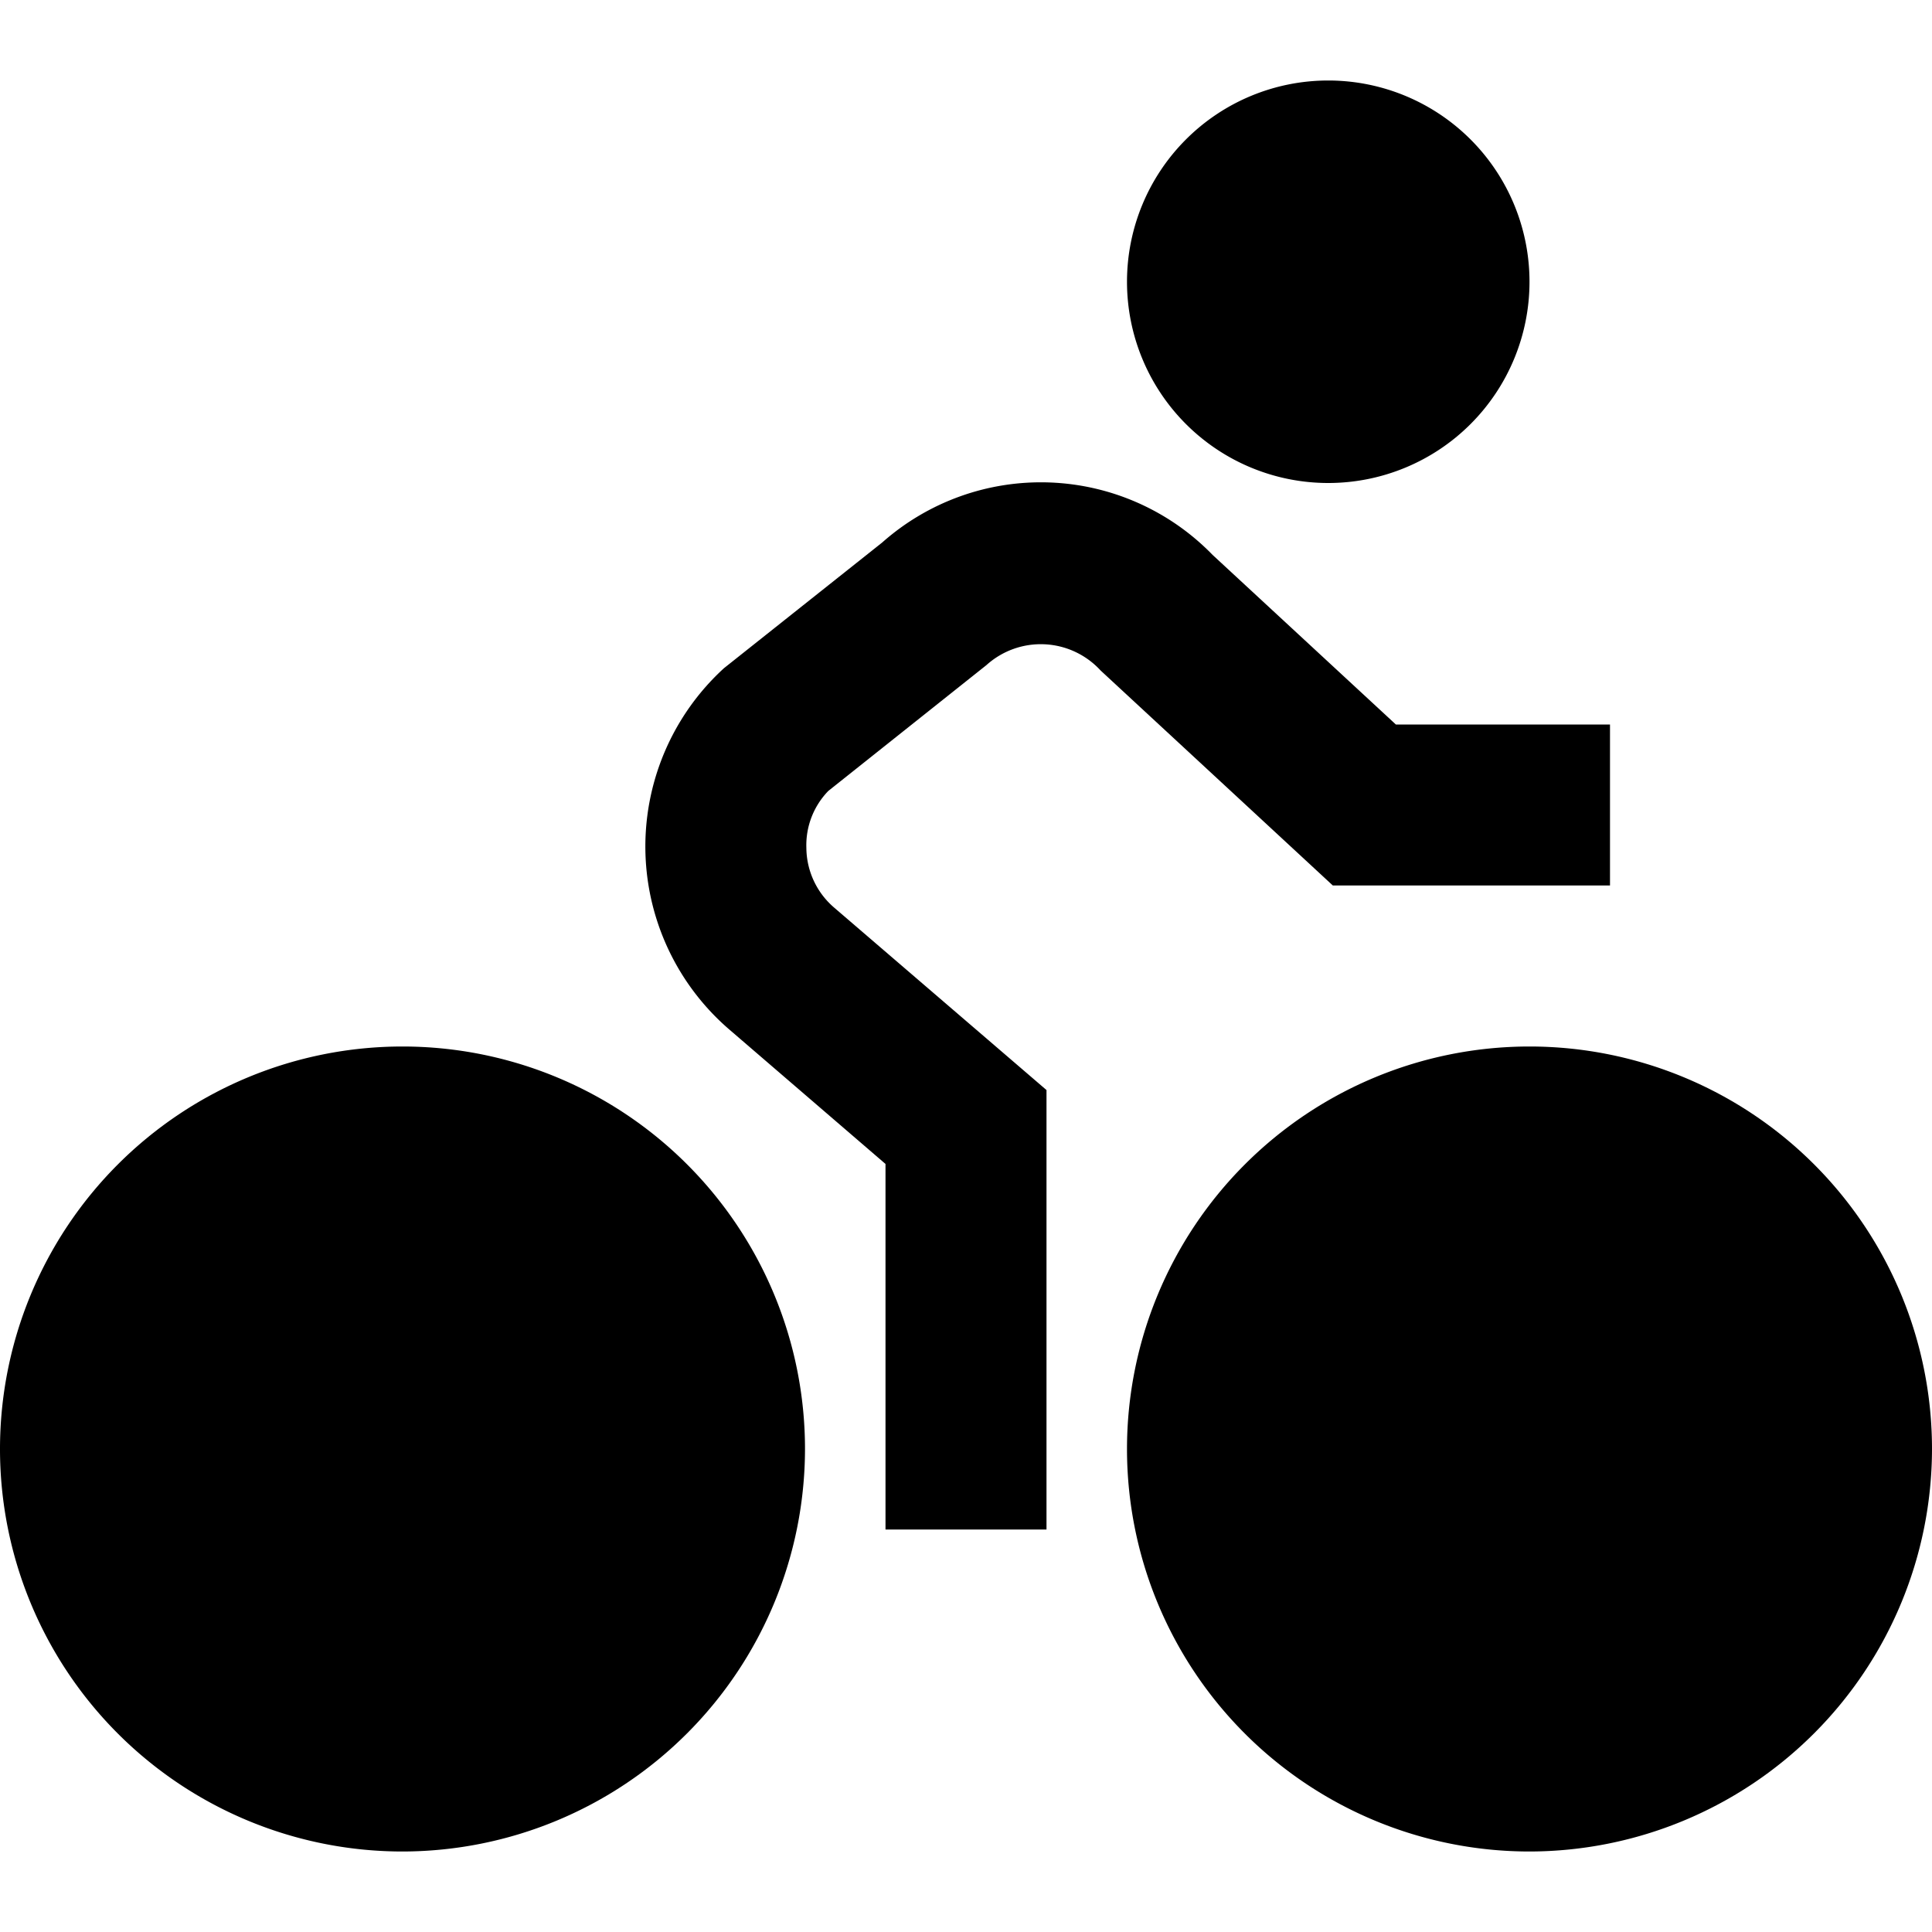 <?xml version="1.0" encoding="UTF-8"?>
<svg xmlns="http://www.w3.org/2000/svg" id="Layer_1" data-name="Layer 1" viewBox="0 0 24 24" width="100%" height="100%"><path d="M5,23a5,5,0,1,1,5-5A5.006,5.006,0,0,1,5,23Zm14,0a5,5,0,1,1,5-5A5.006,5.006,0,0,1,19,23Zm-6-9.459-2.635-2.264a.986.986,0,0,1-.348-.744.967.967,0,0,1,.273-.708l1.964-1.563a1.008,1.008,0,0,1,1.418.067L16.557,11H20V9H17.34L15.063,6.893a2.973,2.973,0,0,0-4.105-.153L8.994,8.3a3,3,0,0,0,.068,4.491L11,14.459V19h2ZM16.5,1A2.5,2.5,0,1,0,19,3.5,2.5,2.5,0,0,0,16.5,1Z"/></svg>
